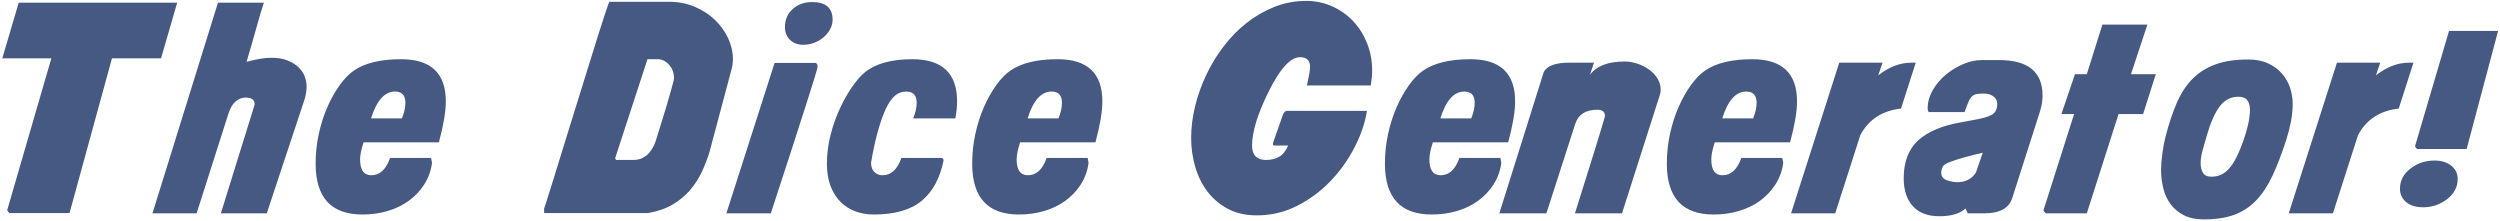 <?xml version="1.0" encoding="UTF-8"?>
<svg width="996px" height="88px" viewBox="0 0 996 88" version="1.1" xmlns="http://www.w3.org/2000/svg" xmlns:xlink="http://www.w3.org/1999/xlink">
    <!-- Generator: Sketch 48.2 (47327) - http://www.bohemiancoding.com/sketch -->
    <title>The Dice Generator!</title>
    <desc>Created with Sketch.</desc>
    <defs></defs>
    <g id="Artboard" stroke="none" stroke-width="1" fill="none" fill-rule="evenodd" transform="translate(-14, -25)">
        <path d="M84.595,26.05 L78.155,48.245 L58.605,48.245 L41.7,109.885 L17.665,109.885 L16.86,108.735 L34.455,48.245 L14.905,48.245 L21.46,26.05 L84.595,26.05 Z M120.28,110 L101.995,110 C104.218,102.793 106.096,96.737 107.63,91.83 C109.163,86.923 110.428,82.86 111.425,79.64 C112.421,76.42 113.188,73.948 113.725,72.222 C114.261,70.497 114.664,69.213 114.932,68.37 C115.2,67.527 115.354,67.009 115.392,66.817 L115.45,66.53 C115.45,64.767 114.223,63.885 111.77,63.885 C110.39,63.885 109.105,64.383 107.917,65.38 C106.729,66.377 105.79,67.91 105.1,69.98 L92.335,110 L74.74,110 L100.845,26.05 L119.13,26.05 C118.286,28.58 117.309,31.857 116.197,35.883 C115.085,39.908 113.763,44.488 112.23,49.625 C116.14,48.552 119.436,48.015 122.12,48.015 C124.573,48.015 126.681,48.36 128.445,49.05 C130.208,49.74 131.665,50.622 132.815,51.695 C133.965,52.768 134.808,53.976 135.345,55.318 C135.881,56.659 136.15,58.02 136.15,59.4 C136.15,60.243 136.073,61.144 135.92,62.102 C135.766,63.061 135.575,63.885 135.345,64.575 L120.28,110 Z M188.854,81.71 L158.839,81.71 C157.919,84.547 157.459,86.808 157.459,88.495 C157.459,92.712 158.954,94.82 161.944,94.82 C165.318,94.82 167.809,92.52 169.419,87.92 L185.749,87.92 C185.749,88.073 185.807,88.38 185.922,88.84 C186.037,89.3 186.094,89.722 186.094,90.105 C185.634,93.248 184.58,96.085 182.932,98.615 C181.284,101.145 179.233,103.292 176.779,105.055 C174.326,106.818 171.528,108.16 168.384,109.08 C165.241,110 161.906,110.46 158.379,110.46 C145.959,110.46 139.749,103.713 139.749,90.22 C139.749,86.157 140.171,82.189 141.014,78.317 C141.858,74.446 143.008,70.862 144.464,67.565 C145.921,64.268 147.569,61.355 149.409,58.825 C151.249,56.295 153.128,54.378 155.044,53.075 C159.414,50.085 165.663,48.59 173.789,48.59 C185.673,48.59 191.614,54.187 191.614,65.38 C191.614,69.443 190.694,74.887 188.854,81.71 Z M174.134,72.165 C175.054,69.865 175.514,67.795 175.514,65.955 C175.514,62.965 174.134,61.47 171.374,61.47 C167.234,61.47 164.053,65.035 161.829,72.165 L174.134,72.165 Z M296.679,85.505 C295.836,88.265 294.801,90.948 293.574,93.555 C292.347,96.162 290.795,98.557 288.916,100.743 C287.038,102.928 284.757,104.825 282.074,106.435 C279.391,108.045 276.094,109.195 272.184,109.885 L230.784,109.885 L230.784,108.045 C230.784,108.122 231.148,107.029 231.876,104.767 C232.605,102.506 233.563,99.439 234.751,95.567 C235.94,91.696 237.301,87.288 238.834,82.343 C240.367,77.397 241.939,72.338 243.549,67.162 C245.159,61.987 246.731,56.928 248.264,51.983 C249.797,47.037 251.177,42.61 252.404,38.7 C253.631,34.79 254.646,31.647 255.451,29.27 C256.256,26.893 256.697,25.705 256.774,25.705 L280.579,25.705 C284.259,25.705 287.671,26.376 290.814,27.718 C293.957,29.059 296.641,30.803 298.864,32.95 C301.087,35.097 302.831,37.531 304.096,40.252 C305.361,42.974 305.994,45.715 305.994,48.475 C305.994,49.855 305.841,51.12 305.534,52.27 L296.679,85.505 Z M266.319,88.725 C267.776,88.725 269.041,88.438 270.114,87.862 C271.187,87.287 272.069,86.578 272.759,85.735 C273.449,84.892 274.005,84.029 274.426,83.147 C274.848,82.266 275.136,81.557 275.289,81.02 C277.052,75.423 278.413,71.015 279.371,67.795 C280.33,64.575 281.039,62.122 281.499,60.435 C281.959,58.748 282.246,57.656 282.361,57.157 C282.476,56.659 282.534,56.333 282.534,56.18 C282.534,54.11 281.882,52.328 280.579,50.833 C279.276,49.337 277.742,48.59 275.979,48.59 L271.954,48.59 L259.074,88.035 L259.419,88.725 L266.319,88.725 Z M345.704,32.835 C345.704,34.215 345.359,35.518 344.669,36.745 C343.979,37.972 343.078,39.045 341.966,39.965 C340.854,40.885 339.609,41.594 338.229,42.093 C336.849,42.591 335.469,42.84 334.089,42.84 C331.865,42.84 330.083,42.188 328.741,40.885 C327.399,39.582 326.729,37.895 326.729,35.825 C326.729,32.835 327.764,30.42 329.834,28.58 C331.904,26.74 334.472,25.82 337.539,25.82 C342.982,25.82 345.704,28.158 345.704,32.835 Z M339.724,51.695 C339.724,52.615 333.514,72.05 321.094,110 L303.384,110 L322.589,50.085 L339.034,50.085 C339.494,50.315 339.724,50.852 339.724,51.695 Z M394.613,72.165 L377.823,72.165 C378.743,69.865 379.203,67.795 379.203,65.955 C379.203,62.965 377.823,61.47 375.063,61.47 C373.3,61.47 371.786,62.026 370.521,63.138 C369.256,64.249 368.087,65.917 367.013,68.14 C365.94,70.363 364.886,73.296 363.851,76.938 C362.816,80.579 361.877,84.853 361.033,89.76 C361.033,91.447 361.474,92.712 362.356,93.555 C363.238,94.398 364.33,94.82 365.633,94.82 C369.007,94.82 371.498,92.52 373.108,87.92 L389.438,87.92 C389.438,88.073 389.515,88.188 389.668,88.265 C389.822,88.342 389.898,88.533 389.898,88.84 L389.898,88.955 C388.518,95.932 385.643,101.26 381.273,104.94 C376.903,108.62 370.502,110.46 362.068,110.46 C359.462,110.46 357.028,110.038 354.766,109.195 C352.504,108.352 350.53,107.087 348.843,105.4 C347.157,103.713 345.834,101.605 344.876,99.075 C343.918,96.545 343.438,93.593 343.438,90.22 C343.438,86.31 343.937,82.438 344.933,78.605 C345.93,74.772 347.195,71.226 348.728,67.968 C350.262,64.709 351.91,61.834 353.673,59.343 C355.437,56.851 357.085,54.992 358.618,53.765 C362.912,50.315 369.198,48.59 377.478,48.59 C389.362,48.59 395.303,54.187 395.303,65.38 C395.303,67.45 395.073,69.712 394.613,72.165 Z M450.423,81.71 L420.408,81.71 C419.488,84.547 419.028,86.808 419.028,88.495 C419.028,92.712 420.523,94.82 423.513,94.82 C426.886,94.82 429.378,92.52 430.988,87.92 L447.318,87.92 C447.318,88.073 447.376,88.38 447.491,88.84 C447.606,89.3 447.663,89.722 447.663,90.105 C447.203,93.248 446.149,96.085 444.501,98.615 C442.852,101.145 440.801,103.292 438.348,105.055 C435.895,106.818 433.096,108.16 429.953,109.08 C426.81,110 423.475,110.46 419.948,110.46 C407.528,110.46 401.318,103.713 401.318,90.22 C401.318,86.157 401.74,82.189 402.583,78.317 C403.426,74.446 404.576,70.862 406.033,67.565 C407.49,64.268 409.138,61.355 410.978,58.825 C412.818,56.295 414.696,54.378 416.613,53.075 C420.983,50.085 427.231,48.59 435.358,48.59 C447.242,48.59 453.183,54.187 453.183,65.38 C453.183,69.443 452.263,74.887 450.423,81.71 Z M435.703,72.165 C436.623,69.865 437.083,67.795 437.083,65.955 C437.083,62.965 435.703,61.47 432.943,61.47 C428.803,61.47 425.621,65.035 423.398,72.165 L435.703,72.165 Z M560.088,59.055 L534.673,59.055 C535.516,55.298 535.938,52.845 535.938,51.695 C535.938,49.088 534.596,47.785 531.913,47.785 C528.079,47.785 523.863,52.462 519.263,61.815 C514.969,70.555 512.823,77.608 512.823,82.975 C512.823,86.655 514.548,88.572 517.998,88.725 L518.458,88.725 C520.451,88.725 522.176,88.303 523.633,87.46 C525.089,86.617 526.278,85.122 527.198,82.975 L521.793,82.975 C521.333,82.975 521.103,82.783 521.103,82.4 C521.103,82.247 521.179,81.94 521.333,81.48 L525.128,70.67 C525.511,69.75 526.009,69.252 526.623,69.175 L558.593,69.175 C557.826,74.005 556.158,78.892 553.59,83.838 C551.022,88.783 547.821,93.248 543.988,97.235 C540.154,101.222 535.746,104.48 530.763,107.01 C525.779,109.54 520.413,110.805 514.663,110.805 C510.293,110.805 506.478,109.943 503.22,108.218 C499.962,106.492 497.24,104.193 495.055,101.317 C492.87,98.442 491.241,95.146 490.168,91.427 C489.094,87.709 488.558,83.895 488.558,79.985 C488.558,75.845 489.075,71.648 490.11,67.392 C491.145,63.137 492.621,58.978 494.538,54.915 C496.454,50.852 498.773,47.038 501.495,43.472 C504.217,39.907 507.283,36.783 510.695,34.1 C514.107,31.417 517.806,29.289 521.793,27.718 C525.779,26.146 529.958,25.36 534.328,25.36 C538.084,25.36 541.573,26.088 544.793,27.545 C548.013,29.002 550.792,30.976 553.13,33.468 C555.468,35.959 557.308,38.892 558.65,42.265 C559.992,45.638 560.663,49.242 560.663,53.075 C560.663,54.915 560.471,56.908 560.088,59.055 Z M614.862,81.71 L584.847,81.71 C583.927,84.547 583.467,86.808 583.467,88.495 C583.467,92.712 584.962,94.82 587.952,94.82 C591.326,94.82 593.817,92.52 595.427,87.92 L611.757,87.92 C611.757,88.073 611.815,88.38 611.93,88.84 C612.045,89.3 612.102,89.722 612.102,90.105 C611.642,93.248 610.588,96.085 608.94,98.615 C607.292,101.145 605.241,103.292 602.787,105.055 C600.334,106.818 597.536,108.16 594.392,109.08 C591.249,110 587.914,110.46 584.387,110.46 C571.967,110.46 565.757,103.713 565.757,90.22 C565.757,86.157 566.179,82.189 567.022,78.317 C567.866,74.446 569.016,70.862 570.472,67.565 C571.929,64.268 573.577,61.355 575.417,58.825 C577.257,56.295 579.136,54.378 581.052,53.075 C585.422,50.085 591.671,48.59 599.797,48.59 C611.681,48.59 617.622,54.187 617.622,65.38 C617.622,69.443 616.702,74.887 614.862,81.71 Z M600.142,72.165 C601.062,69.865 601.522,67.795 601.522,65.955 C601.522,62.965 600.142,61.47 597.382,61.47 C593.242,61.47 590.061,65.035 587.837,72.165 L600.142,72.165 Z M675.272,62.85 L660.207,110 L641.462,110 C643.455,103.637 645.142,98.251 646.522,93.843 C647.902,89.434 649.033,85.812 649.915,82.975 C650.796,80.138 651.467,77.934 651.927,76.362 C652.387,74.791 652.732,73.641 652.962,72.912 C653.192,72.184 653.326,71.724 653.365,71.532 L653.422,71.245 C653.422,69.558 652.425,68.715 650.432,68.715 C645.755,68.715 642.804,70.593 641.577,74.35 L630.077,110 L611.332,110 L629.042,53.65 C630.422,51.197 633.757,49.97 639.047,49.97 L649.052,49.97 L647.442,54.8 C650.049,51.273 654.649,49.51 661.242,49.51 C662.929,49.51 664.635,49.797 666.36,50.373 C668.085,50.948 669.637,51.733 671.017,52.73 C672.397,53.727 673.509,54.915 674.352,56.295 C675.195,57.675 675.617,59.17 675.617,60.78 C675.617,61.547 675.502,62.237 675.272,62.85 Z M727.172,81.71 L697.157,81.71 C696.237,84.547 695.777,86.808 695.777,88.495 C695.777,92.712 697.272,94.82 700.262,94.82 C703.635,94.82 706.127,92.52 707.737,87.92 L724.067,87.92 C724.067,88.073 724.124,88.38 724.239,88.84 C724.354,89.3 724.412,89.722 724.412,90.105 C723.952,93.248 722.898,96.085 721.249,98.615 C719.601,101.145 717.55,103.292 715.097,105.055 C712.644,106.818 709.845,108.16 706.702,109.08 C703.559,110 700.224,110.46 696.697,110.46 C684.277,110.46 678.067,103.713 678.067,90.22 C678.067,86.157 678.489,82.189 679.332,78.317 C680.175,74.446 681.325,70.862 682.782,67.565 C684.239,64.268 685.887,61.355 687.727,58.825 C689.567,56.295 691.445,54.378 693.362,53.075 C697.732,50.085 703.98,48.59 712.107,48.59 C723.99,48.59 729.932,54.187 729.932,65.38 C729.932,69.443 729.012,74.887 727.172,81.71 Z M712.452,72.165 C713.372,69.865 713.832,67.795 713.832,65.955 C713.832,62.965 712.452,61.47 709.692,61.47 C705.552,61.47 702.37,65.035 700.147,72.165 L712.452,72.165 Z M777.232,49.97 L771.367,68.255 C763.853,69.098 758.448,72.625 755.152,78.835 L745.147,110 L727.552,110 L746.757,49.97 L764.007,49.97 L762.282,55.03 C766.575,51.657 770.983,49.97 775.507,49.97 L777.232,49.97 Z M826.831,69.06 L815.676,103.905 C814.373,107.968 810.655,110 804.521,110 L797.966,110 L797.046,108.045 C794.9,110.115 791.411,111.15 786.581,111.15 C782.058,111.15 778.57,109.828 776.116,107.183 C773.663,104.537 772.436,100.8 772.436,95.97 C772.436,89.453 774.372,84.432 778.244,80.905 C782.116,77.378 787.923,74.963 795.666,73.66 C798.196,73.2 800.343,72.798 802.106,72.453 C803.87,72.107 805.326,71.705 806.476,71.245 C807.626,70.785 808.451,70.172 808.949,69.405 C809.447,68.638 809.696,67.642 809.696,66.415 C809.696,65.112 809.179,64.096 808.144,63.367 C807.109,62.639 805.94,62.275 804.636,62.275 C803.41,62.275 802.413,62.332 801.646,62.447 C800.88,62.563 800.228,62.869 799.691,63.367 C799.155,63.866 798.676,64.594 798.254,65.552 C797.832,66.511 797.315,67.872 796.701,69.635 L782.441,69.635 C782.135,69.328 781.981,68.83 781.981,68.14 C781.981,65.687 782.652,63.291 783.994,60.953 C785.336,58.614 787.061,56.563 789.169,54.8 C791.277,53.037 793.596,51.618 796.126,50.545 C798.656,49.472 801.11,48.935 803.486,48.935 L810.501,48.935 C822.001,48.935 827.751,53.65 827.751,63.08 C827.751,64.997 827.445,66.99 826.831,69.06 Z M803.946,85.85 C801.263,86.463 798.81,87.077 796.586,87.69 C794.67,88.227 792.868,88.802 791.181,89.415 C789.495,90.028 788.46,90.642 788.076,91.255 C787.616,92.175 787.386,93.018 787.386,93.785 C787.386,95.242 788.115,96.238 789.571,96.775 C791.028,97.312 792.446,97.58 793.826,97.58 C797.046,97.58 799.5,96.315 801.186,93.785 L803.946,85.85 Z M872.866,54.57 L867.806,70.44 L858.031,70.44 L845.381,110 L829.051,110 C828.438,109.387 828.131,108.965 828.131,108.735 L840.321,70.44 L835.261,70.44 L840.666,54.57 L845.381,54.57 L851.591,34.79 L869.531,34.79 L862.976,54.57 L872.866,54.57 Z M924.881,80.56 C923.118,86.08 921.297,90.852 919.418,94.877 C917.54,98.903 915.355,102.218 912.863,104.825 C910.372,107.432 907.458,109.348 904.123,110.575 C900.788,111.802 896.744,112.415 891.991,112.415 C888.924,112.415 886.318,111.878 884.171,110.805 C882.024,109.732 880.261,108.294 878.881,106.493 C877.501,104.691 876.504,102.583 875.891,100.168 C875.278,97.752 874.971,95.203 874.971,92.52 C874.971,90.757 875.143,88.629 875.488,86.138 C875.833,83.646 876.236,81.48 876.696,79.64 C877.999,74.58 879.475,70.114 881.123,66.243 C882.772,62.371 884.842,59.151 887.333,56.583 C889.825,54.014 892.873,52.059 896.476,50.718 C900.079,49.376 904.487,48.705 909.701,48.705 C912.768,48.705 915.413,49.222 917.636,50.258 C919.859,51.293 921.699,52.653 923.156,54.34 C924.613,56.027 925.686,57.924 926.376,60.032 C927.066,62.141 927.411,64.268 927.411,66.415 C927.411,68.638 927.181,70.957 926.721,73.373 C926.261,75.788 925.648,78.183 924.881,80.56 Z M907.976,80.445 C908.589,78.682 909.145,76.727 909.643,74.58 C910.142,72.433 910.391,70.478 910.391,68.715 C910.391,67.182 910.046,65.936 909.356,64.978 C908.666,64.019 907.439,63.54 905.676,63.54 C902.763,63.54 900.328,64.805 898.373,67.335 C896.418,69.865 894.636,73.928 893.026,79.525 C892.566,81.058 892.068,82.822 891.531,84.815 C890.994,86.808 890.726,88.533 890.726,89.99 C890.726,91.523 891.033,92.807 891.646,93.843 C892.259,94.878 893.409,95.395 895.096,95.395 C896.399,95.395 897.626,95.146 898.776,94.647 C899.926,94.149 901.018,93.325 902.053,92.175 C903.088,91.025 904.085,89.492 905.043,87.575 C906.002,85.658 906.979,83.282 907.976,80.445 Z M975.516,49.97 L969.651,68.255 C962.137,69.098 956.732,72.625 953.436,78.835 L943.431,110 L925.836,110 L945.041,49.97 L962.291,49.97 L960.566,55.03 C964.859,51.657 969.267,49.97 973.791,49.97 L975.516,49.97 Z M983.83,88.955 C986.667,88.955 988.929,89.645 990.615,91.025 C992.302,92.405 993.145,94.168 993.145,96.315 C993.145,99.535 991.689,102.257 988.775,104.48 C985.939,106.55 982.834,107.585 979.46,107.585 C976.547,107.585 974.266,106.895 972.618,105.515 C970.97,104.135 970.145,102.372 970.145,100.225 C970.145,96.852 971.64,94.092 974.63,91.945 C977.314,89.952 980.38,88.955 983.83,88.955 Z M1009.245,37.32 L996.71,84.355 L976.93,84.355 L976.125,83.32 L989.695,37.32 L1009.245,37.32 Z" id="The-Dice-Generator!" fill="#455982"></path>
    </g>
</svg>
